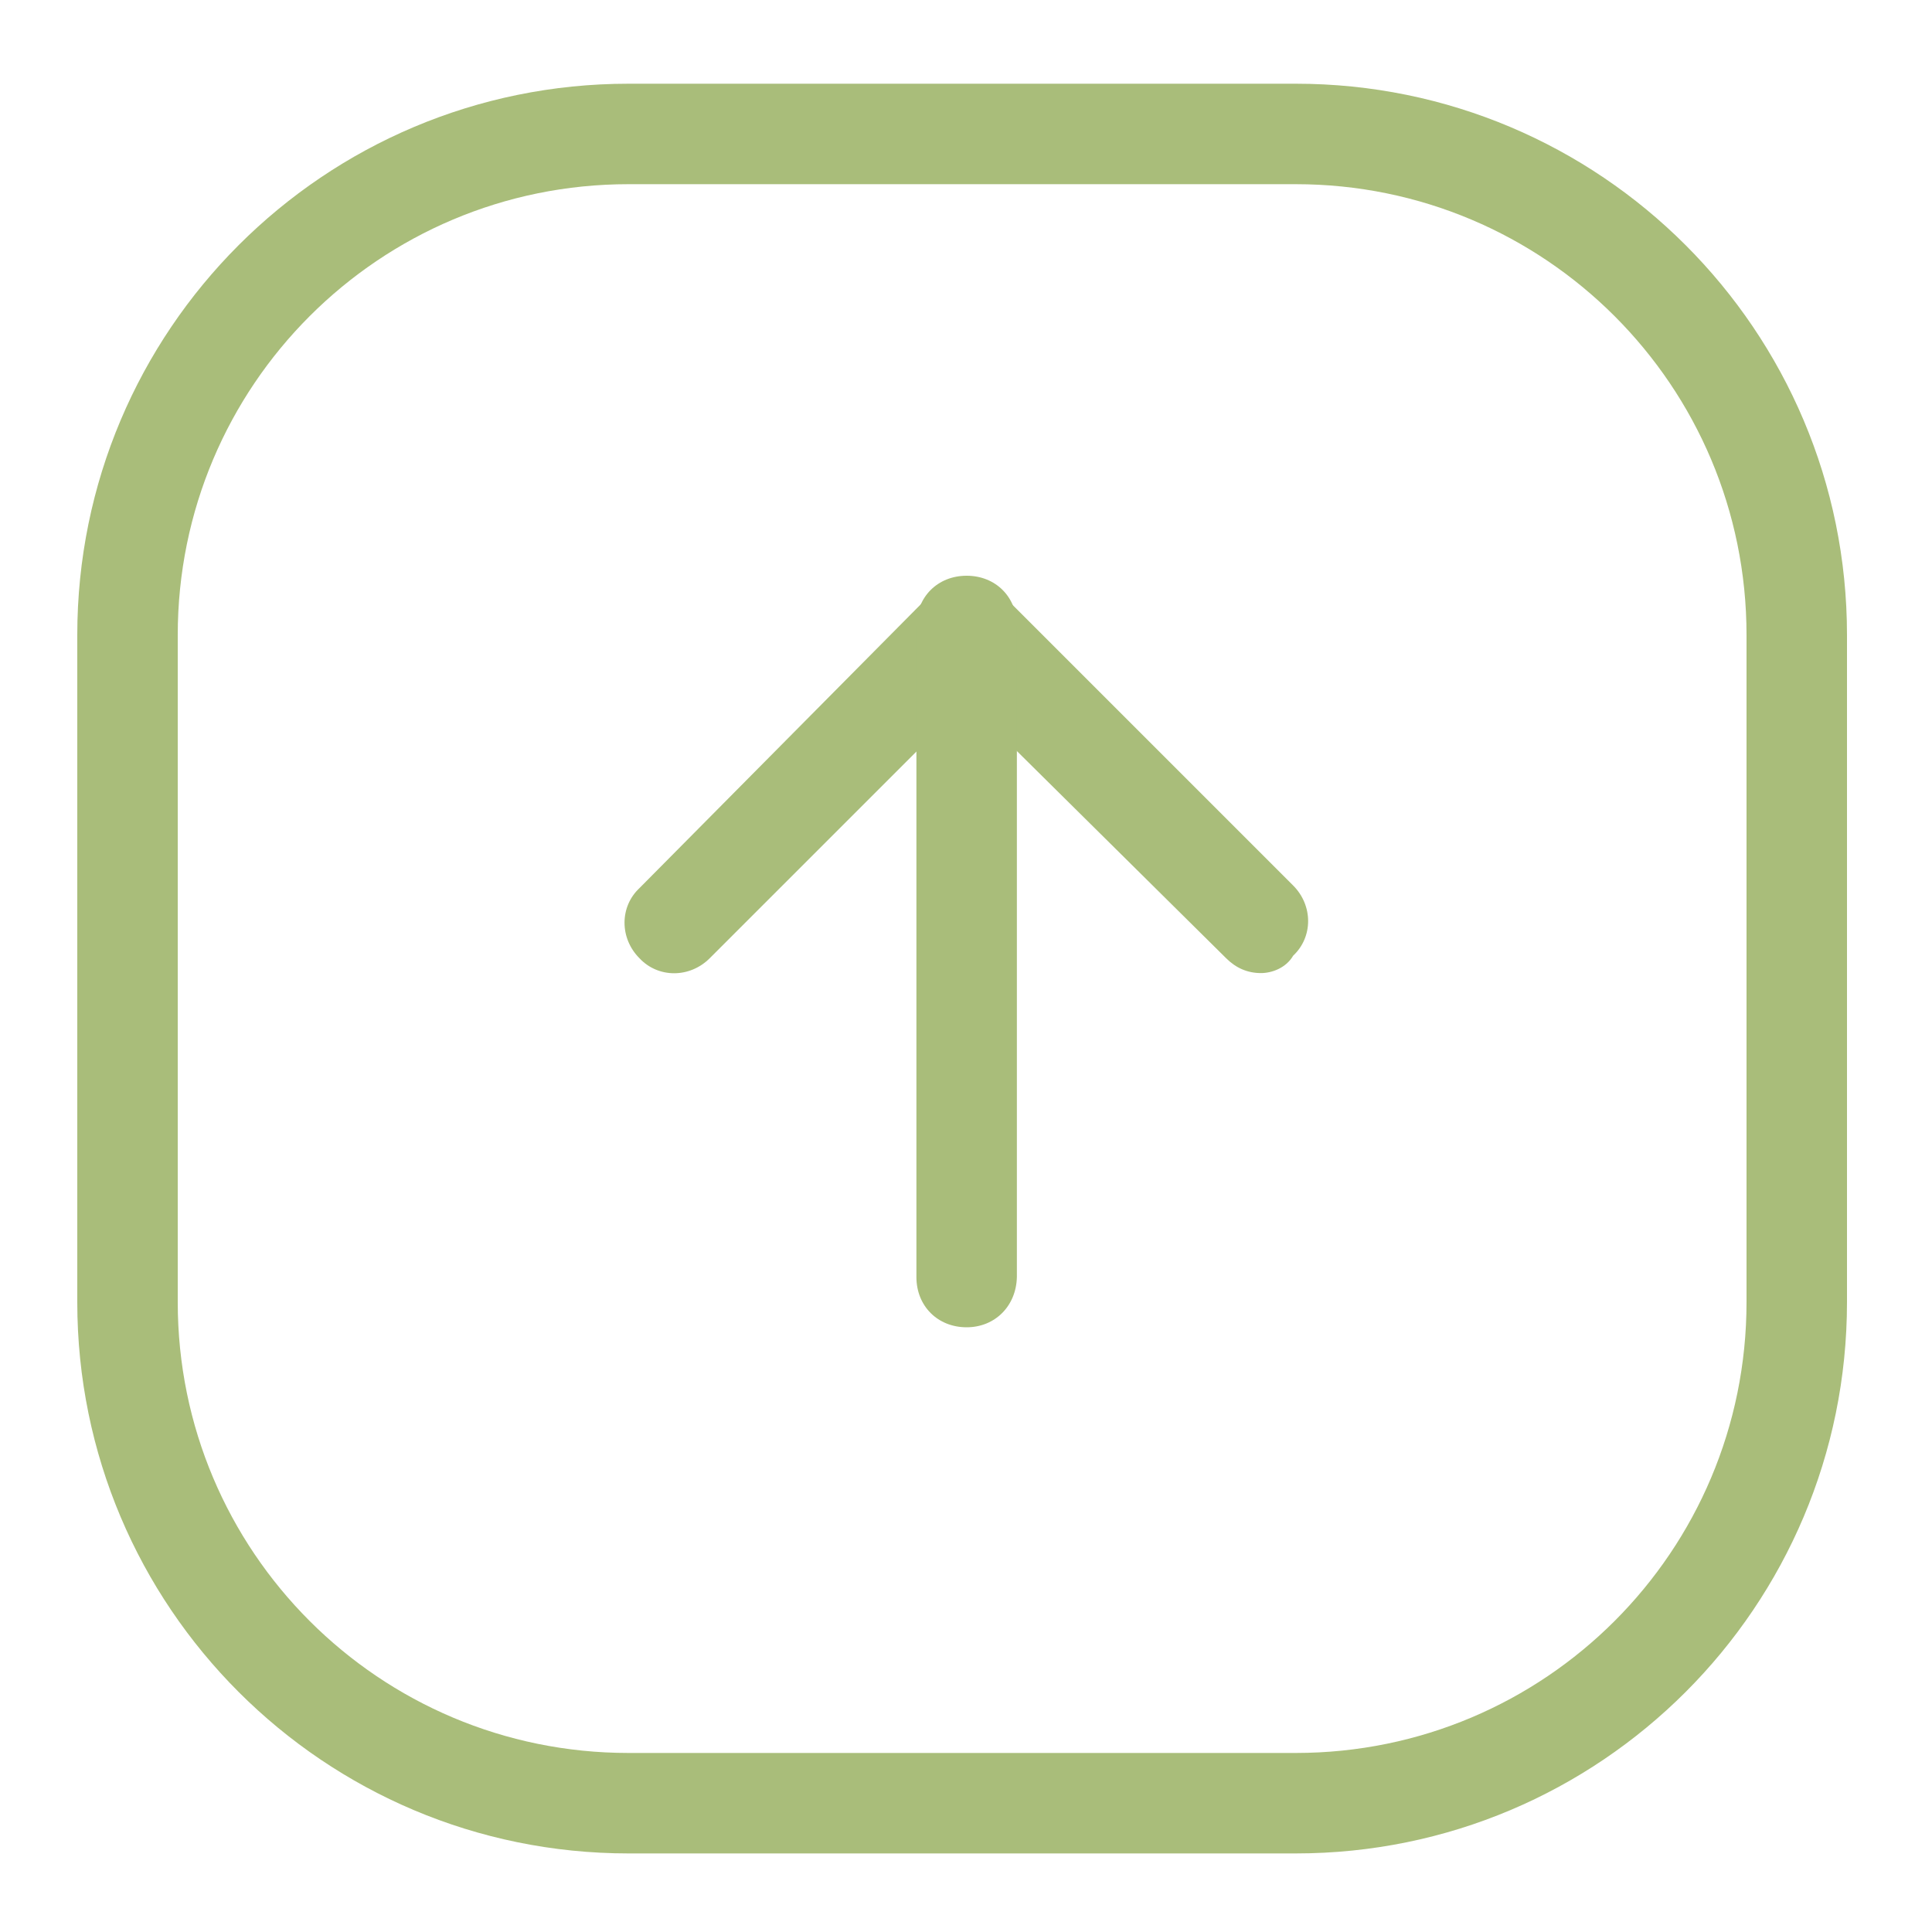 <?xml version="1.0" standalone="no"?><!DOCTYPE svg PUBLIC "-//W3C//DTD SVG 1.1//EN" "http://www.w3.org/Graphics/SVG/1.1/DTD/svg11.dtd"><svg t="1573743176373" class="icon" viewBox="0 0 1024 1024" version="1.1" xmlns="http://www.w3.org/2000/svg" p-id="25111" xmlns:xlink="http://www.w3.org/1999/xlink" width="128" height="128"><defs><style type="text/css"></style></defs><path d="M668.331 515.755c-7.168 0-13.312-2.731-18.432-7.851l-137.557-136.192-136.192 136.192c-10.581 10.581-27.307 10.581-37.205 0-10.581-10.581-10.581-27.307 0-37.205l154.624-155.989c9.899-9.899 27.307-9.899 37.205 0l154.624 154.624c10.581 10.581 10.581 27.307 0 37.205-3.755 6.485-11.264 9.216-17.067 9.216z m0 0" fill="#A9BD7A" p-id="25112"></path><path d="M512.341 703.488c-15.36 0-26.624-11.264-26.624-26.624V331.776c0-15.36 11.264-26.624 26.624-26.624s26.624 11.264 26.624 26.624v345.088c-0.341 15.36-11.605 26.624-26.624 26.624z m0 0" fill="#A9BD7A" p-id="25113"></path><path d="M686.763 982.357H333.141c-161.451 0-292.181-130.731-292.181-292.181V336.555C40.96 175.104 171.691 44.373 333.141 44.373h353.621c161.451 0 292.181 130.731 292.181 292.181v353.621c0 161.451-130.731 292.181-292.181 292.181zM333.141 97.621c-132.096 0-238.933 106.837-238.933 238.933v353.621c0 132.096 106.837 238.933 238.933 238.933h353.621c132.096 0 238.933-106.837 238.933-238.933V336.555c0-132.096-106.837-238.933-238.933-238.933H333.141z m0 0" fill="#A9BD7A" p-id="25114"></path></svg>